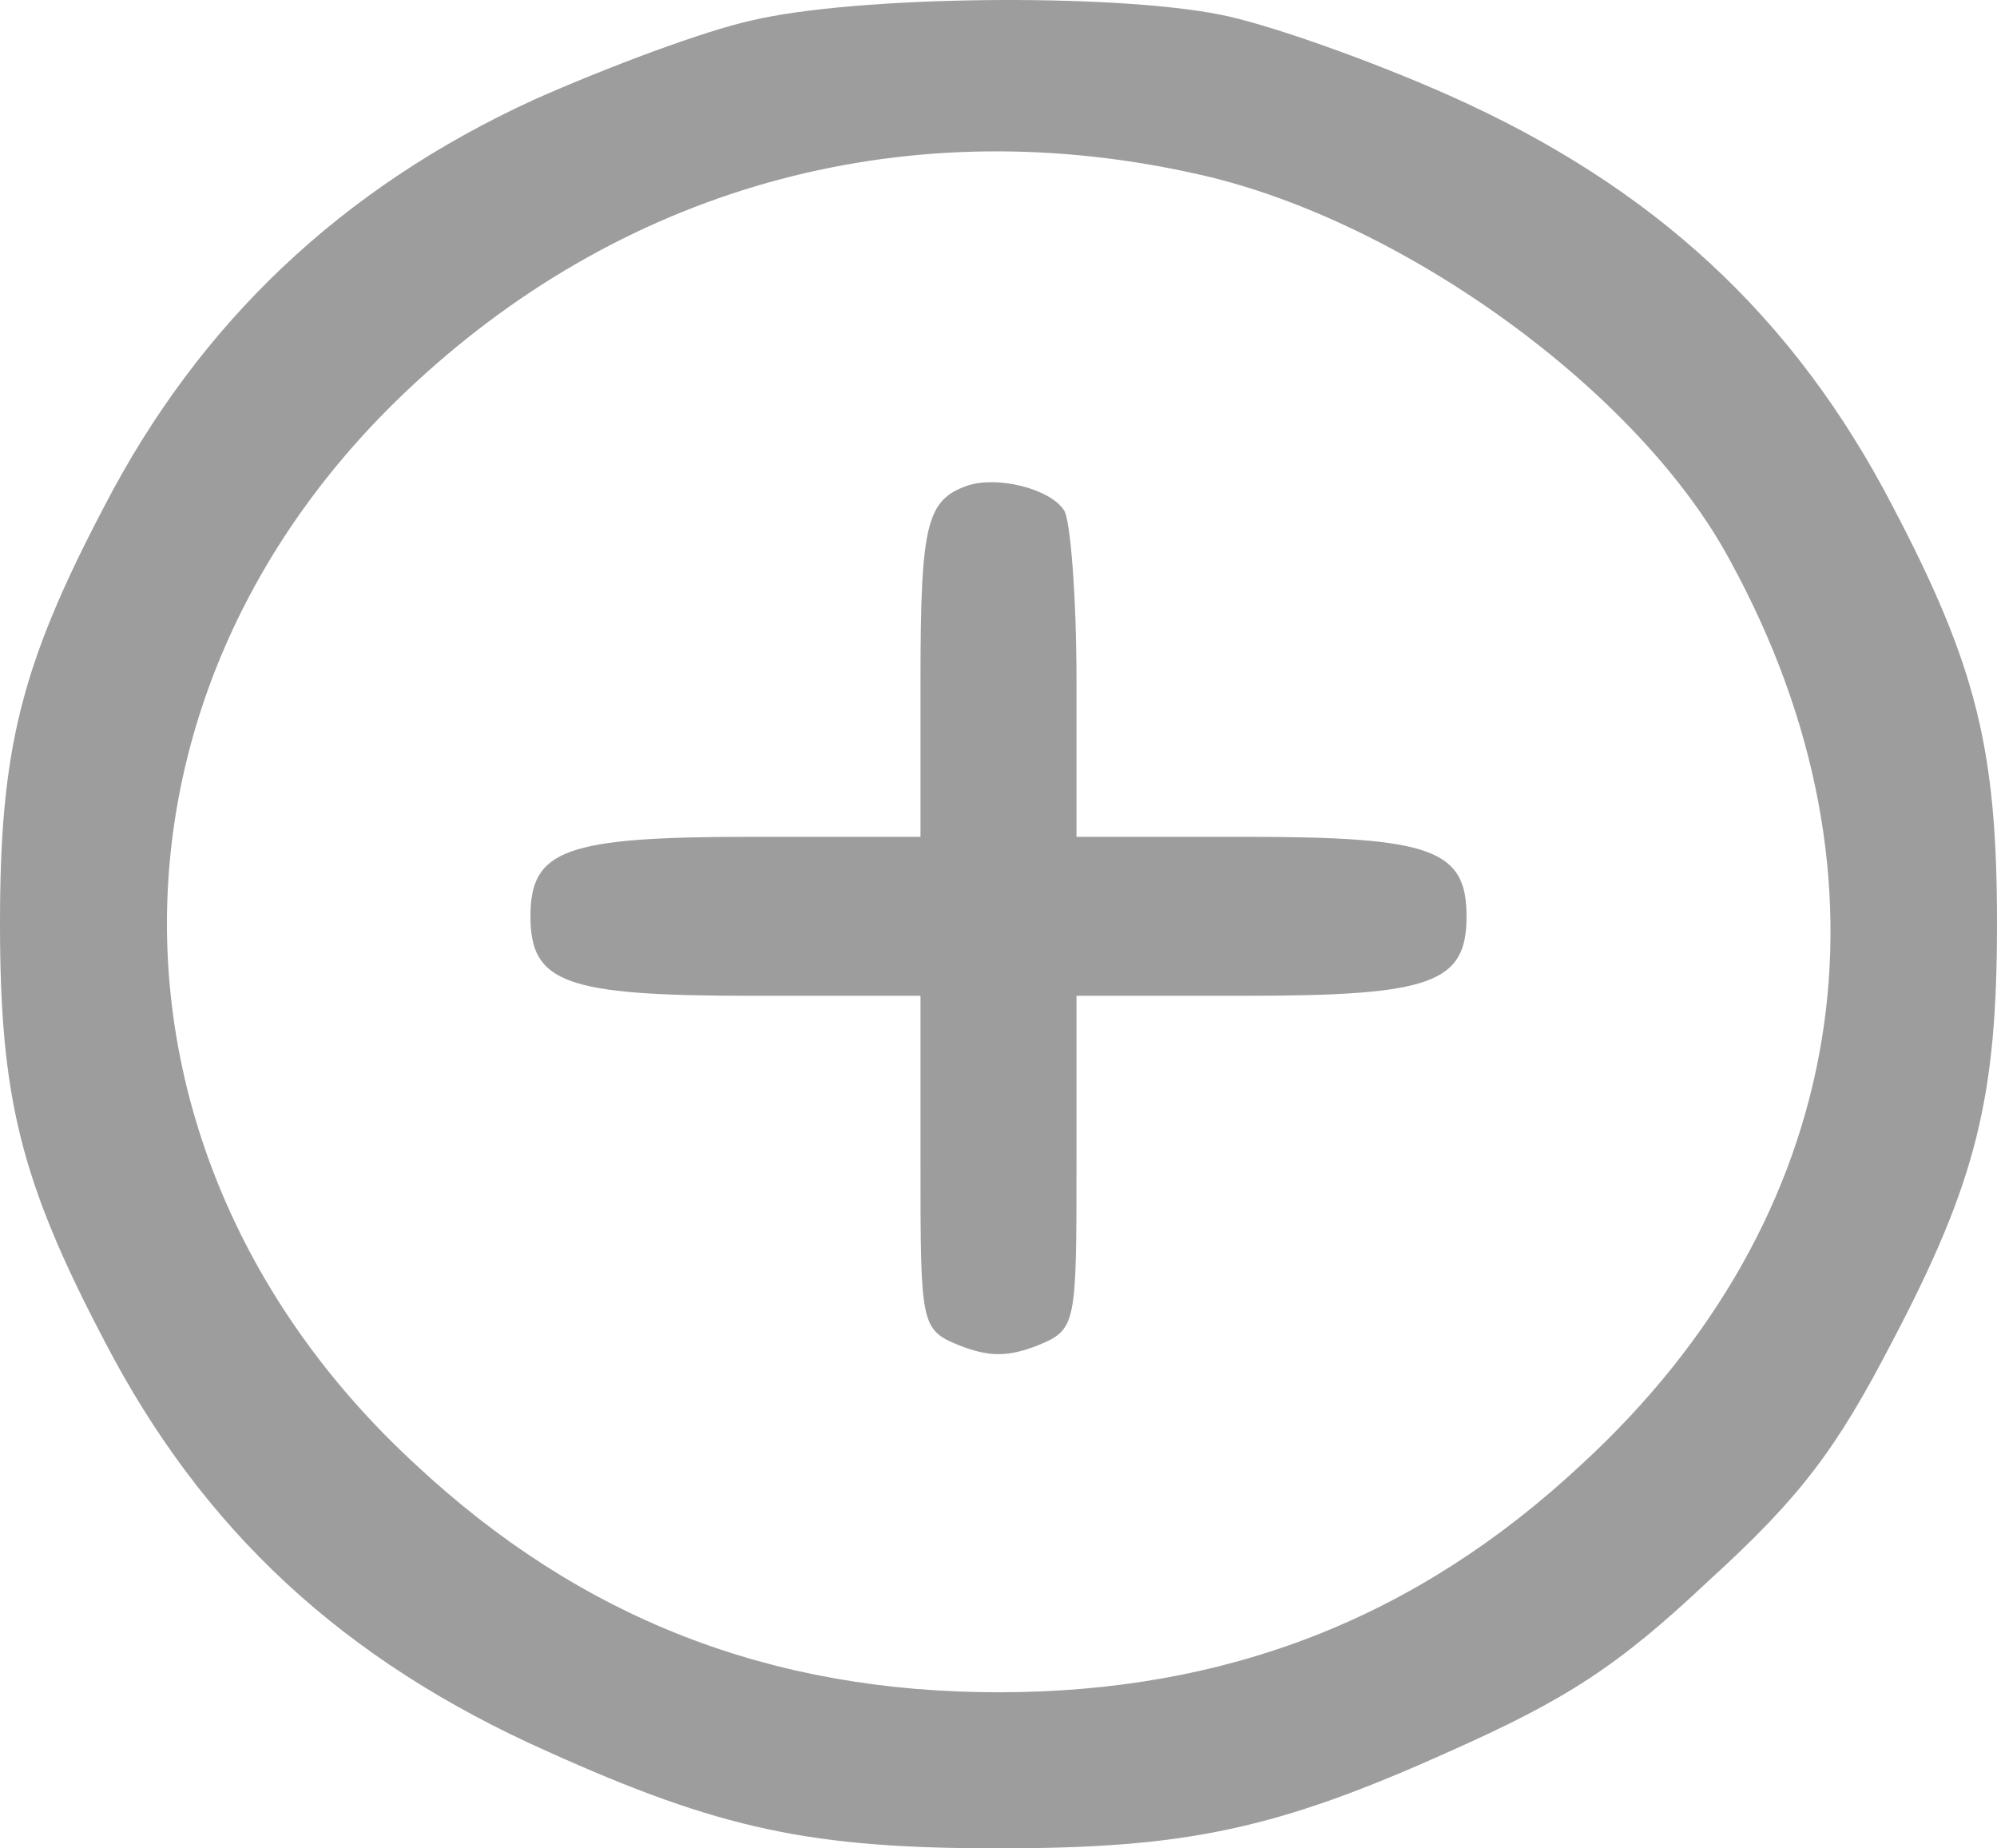 <svg width="67" height="62" viewBox="0 0 67 62" fill="none" xmlns="http://www.w3.org/2000/svg">
<path d="M25.23 0.684C23.659 1.023 20.414 2.235 17.902 3.35C11.463 6.306 6.7 10.814 3.507 16.97C0.68 22.35 0 25.162 0 30.978C0 36.795 0.68 39.606 3.507 44.986C6.805 51.336 11.516 55.699 18.373 58.752C24.183 61.37 27.219 62 33.5 62C39.781 62 42.817 61.37 48.627 58.752C52.553 57.007 54.281 55.893 57.316 53.033C60.405 50.221 61.609 48.622 63.493 44.986C66.32 39.606 67 36.795 67 30.978C67 25.162 66.32 22.35 63.493 16.97C60.195 10.62 55.484 6.258 48.627 3.204C45.906 1.992 42.451 0.781 40.933 0.49C37.269 -0.237 28.684 -0.14 25.23 0.684ZM40.305 5.87C47.109 7.421 55.013 13.141 58.049 18.812C63.912 29.524 62.027 40.867 53.077 49.107C47.528 54.293 41.142 56.765 33.5 56.765C25.858 56.765 19.472 54.293 13.923 49.107C2.827 38.879 2.827 23.078 13.923 12.85C21.147 6.161 30.569 3.64 40.305 5.87Z" fill="#9D9D9D"/>
<path d="M32.453 16.291C31.092 16.776 30.883 17.552 30.883 22.835V28.07H25.177C18.948 28.07 17.797 28.506 17.797 30.736C17.797 32.966 18.948 33.402 25.177 33.402H30.883V38.976C30.883 44.453 30.883 44.599 32.191 45.132C33.186 45.52 33.814 45.52 34.809 45.132C36.117 44.599 36.117 44.453 36.117 38.976V33.402H41.823C48.052 33.402 49.203 32.966 49.203 30.736C49.203 28.506 48.052 28.07 41.823 28.07H36.117V22.835C36.117 19.975 35.908 17.406 35.698 17.116C35.227 16.388 33.448 15.952 32.453 16.291Z" fill="#9D9D9D"/>
</svg>
